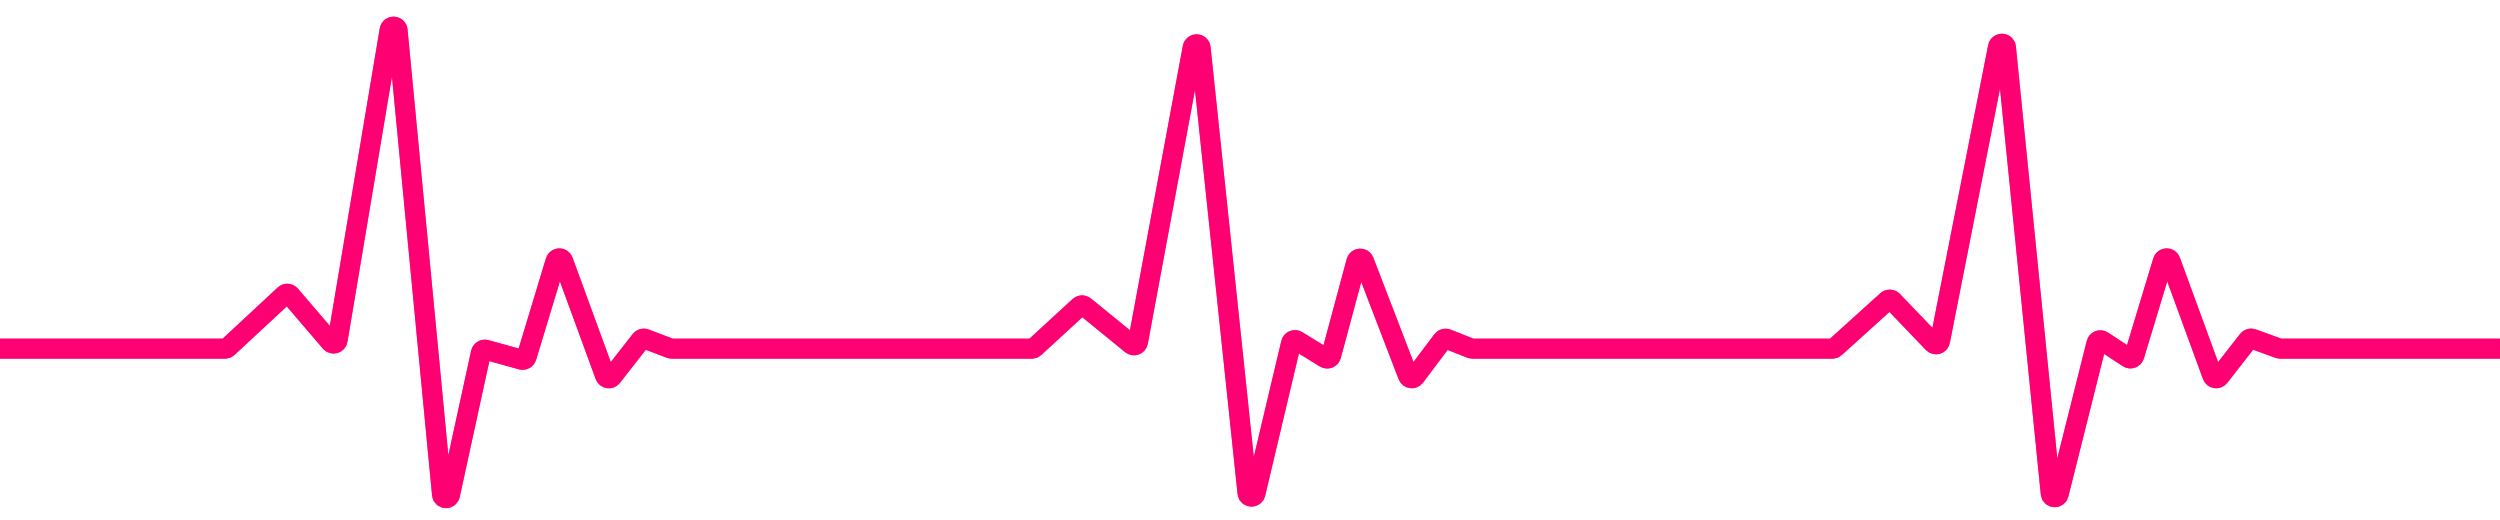 <svg width="125" height="26" viewBox="0 0 125 26" fill="none" xmlns="http://www.w3.org/2000/svg">
<g opacity="0.7" filter="url(#filter0_f_7_4070)">
<path d="M0 17.434H11.251C11.302 17.434 11.35 17.415 11.387 17.38L14.227 14.74C14.311 14.663 14.442 14.671 14.515 14.757L16.529 17.109C16.64 17.238 16.851 17.179 16.879 17.012L19.482 1.498C19.521 1.268 19.856 1.28 19.878 1.512L22.102 24.726C22.123 24.954 22.448 24.973 22.496 24.75L24.046 17.64C24.071 17.528 24.184 17.46 24.295 17.49L26.082 17.985C26.186 18.014 26.295 17.954 26.326 17.85L27.777 13.06C27.833 12.876 28.09 12.869 28.156 13.05L30.255 18.785C30.309 18.932 30.504 18.963 30.6 18.839L32.031 17.007C32.085 16.938 32.177 16.912 32.259 16.943L33.519 17.421C33.542 17.43 33.566 17.434 33.59 17.434H51.59C51.641 17.434 51.689 17.415 51.726 17.381L53.969 15.319C54.042 15.252 54.153 15.248 54.23 15.311L56.574 17.221C56.691 17.317 56.869 17.252 56.897 17.102L59.634 2.377C59.676 2.151 60.005 2.164 60.03 2.393L62.377 24.653C62.401 24.877 62.719 24.897 62.77 24.678L64.553 17.16C64.584 17.027 64.736 16.964 64.852 17.035L66.256 17.897C66.37 17.967 66.519 17.908 66.554 17.779L67.819 13.08C67.869 12.893 68.129 12.879 68.198 13.06L70.401 18.786C70.457 18.933 70.653 18.96 70.747 18.835L72.119 17.013C72.174 16.941 72.269 16.914 72.353 16.947L73.545 17.42C73.569 17.429 73.594 17.434 73.619 17.434H91.619C91.668 17.434 91.716 17.416 91.753 17.382L94.353 15.031C94.433 14.958 94.557 14.962 94.632 15.04L96.659 17.156C96.771 17.273 96.968 17.215 96.999 17.056L99.901 2.347C99.946 2.121 100.273 2.137 100.296 2.365L102.538 24.68C102.56 24.903 102.876 24.926 102.931 24.709L104.824 17.164C104.858 17.03 105.013 16.97 105.128 17.046L106.412 17.89C106.524 17.963 106.675 17.909 106.714 17.781L108.143 13.06C108.199 12.876 108.456 12.869 108.522 13.05L110.621 18.785C110.675 18.932 110.87 18.963 110.966 18.839L112.398 17.005C112.451 16.937 112.543 16.911 112.624 16.941L113.948 17.422C113.97 17.43 113.993 17.434 114.017 17.434H125" stroke="#FF0072" stroke-linecap="round"/>
</g>
<path d="M0 17.434H11.251C11.302 17.434 11.35 17.415 11.387 17.38L14.227 14.74C14.311 14.663 14.442 14.671 14.515 14.757L16.529 17.109C16.64 17.238 16.851 17.179 16.879 17.012L19.482 1.498C19.521 1.268 19.856 1.28 19.878 1.512L22.102 24.726C22.123 24.954 22.448 24.973 22.496 24.75L24.046 17.64C24.071 17.528 24.184 17.46 24.295 17.49L26.082 17.985C26.186 18.014 26.295 17.954 26.326 17.85L27.777 13.06C27.833 12.876 28.09 12.869 28.156 13.05L30.255 18.785C30.309 18.932 30.504 18.963 30.6 18.839L32.031 17.007C32.085 16.938 32.177 16.912 32.259 16.943L33.519 17.421C33.542 17.43 33.566 17.434 33.59 17.434H51.59C51.641 17.434 51.689 17.415 51.726 17.381L53.969 15.319C54.042 15.252 54.153 15.248 54.23 15.311L56.574 17.221C56.691 17.317 56.869 17.252 56.897 17.102L59.634 2.377C59.676 2.151 60.005 2.164 60.03 2.393L62.377 24.653C62.401 24.877 62.719 24.897 62.77 24.678L64.553 17.16C64.584 17.027 64.736 16.964 64.852 17.035L66.256 17.897C66.37 17.967 66.519 17.908 66.554 17.779L67.819 13.08C67.869 12.893 68.129 12.879 68.198 13.06L70.401 18.786C70.457 18.933 70.653 18.96 70.747 18.835L72.119 17.013C72.174 16.941 72.269 16.914 72.353 16.947L73.545 17.42C73.569 17.429 73.594 17.434 73.619 17.434H91.619C91.668 17.434 91.716 17.416 91.753 17.382L94.353 15.031C94.433 14.958 94.557 14.962 94.632 15.04L96.659 17.156C96.771 17.273 96.968 17.215 96.999 17.056L99.901 2.347C99.946 2.121 100.273 2.137 100.296 2.365L102.538 24.68C102.56 24.903 102.876 24.926 102.931 24.709L104.824 17.164C104.858 17.03 105.013 16.97 105.128 17.046L106.412 17.89C106.524 17.963 106.675 17.909 106.714 17.781L108.143 13.06C108.199 12.876 108.456 12.869 108.522 13.05L110.621 18.785C110.675 18.932 110.87 18.963 110.966 18.839L112.398 17.005C112.451 16.937 112.543 16.911 112.624 16.941L113.948 17.422C113.97 17.43 113.993 17.434 114.017 17.434H125" stroke="#FF0072" stroke-linecap="round"/>
<defs>
<filter id="filter0_f_7_4070" x="-4.5" y="-3.168" width="134" height="32.576" filterUnits="userSpaceOnUse" color-interpolation-filters="sRGB">
<feFlood flood-opacity="0" result="BackgroundImageFix"/>
<feBlend mode="normal" in="SourceGraphic" in2="BackgroundImageFix" result="shape"/>
<feGaussianBlur stdDeviation="2" result="effect1_foregroundBlur_7_4070"/>
</filter>
</defs>
</svg>
